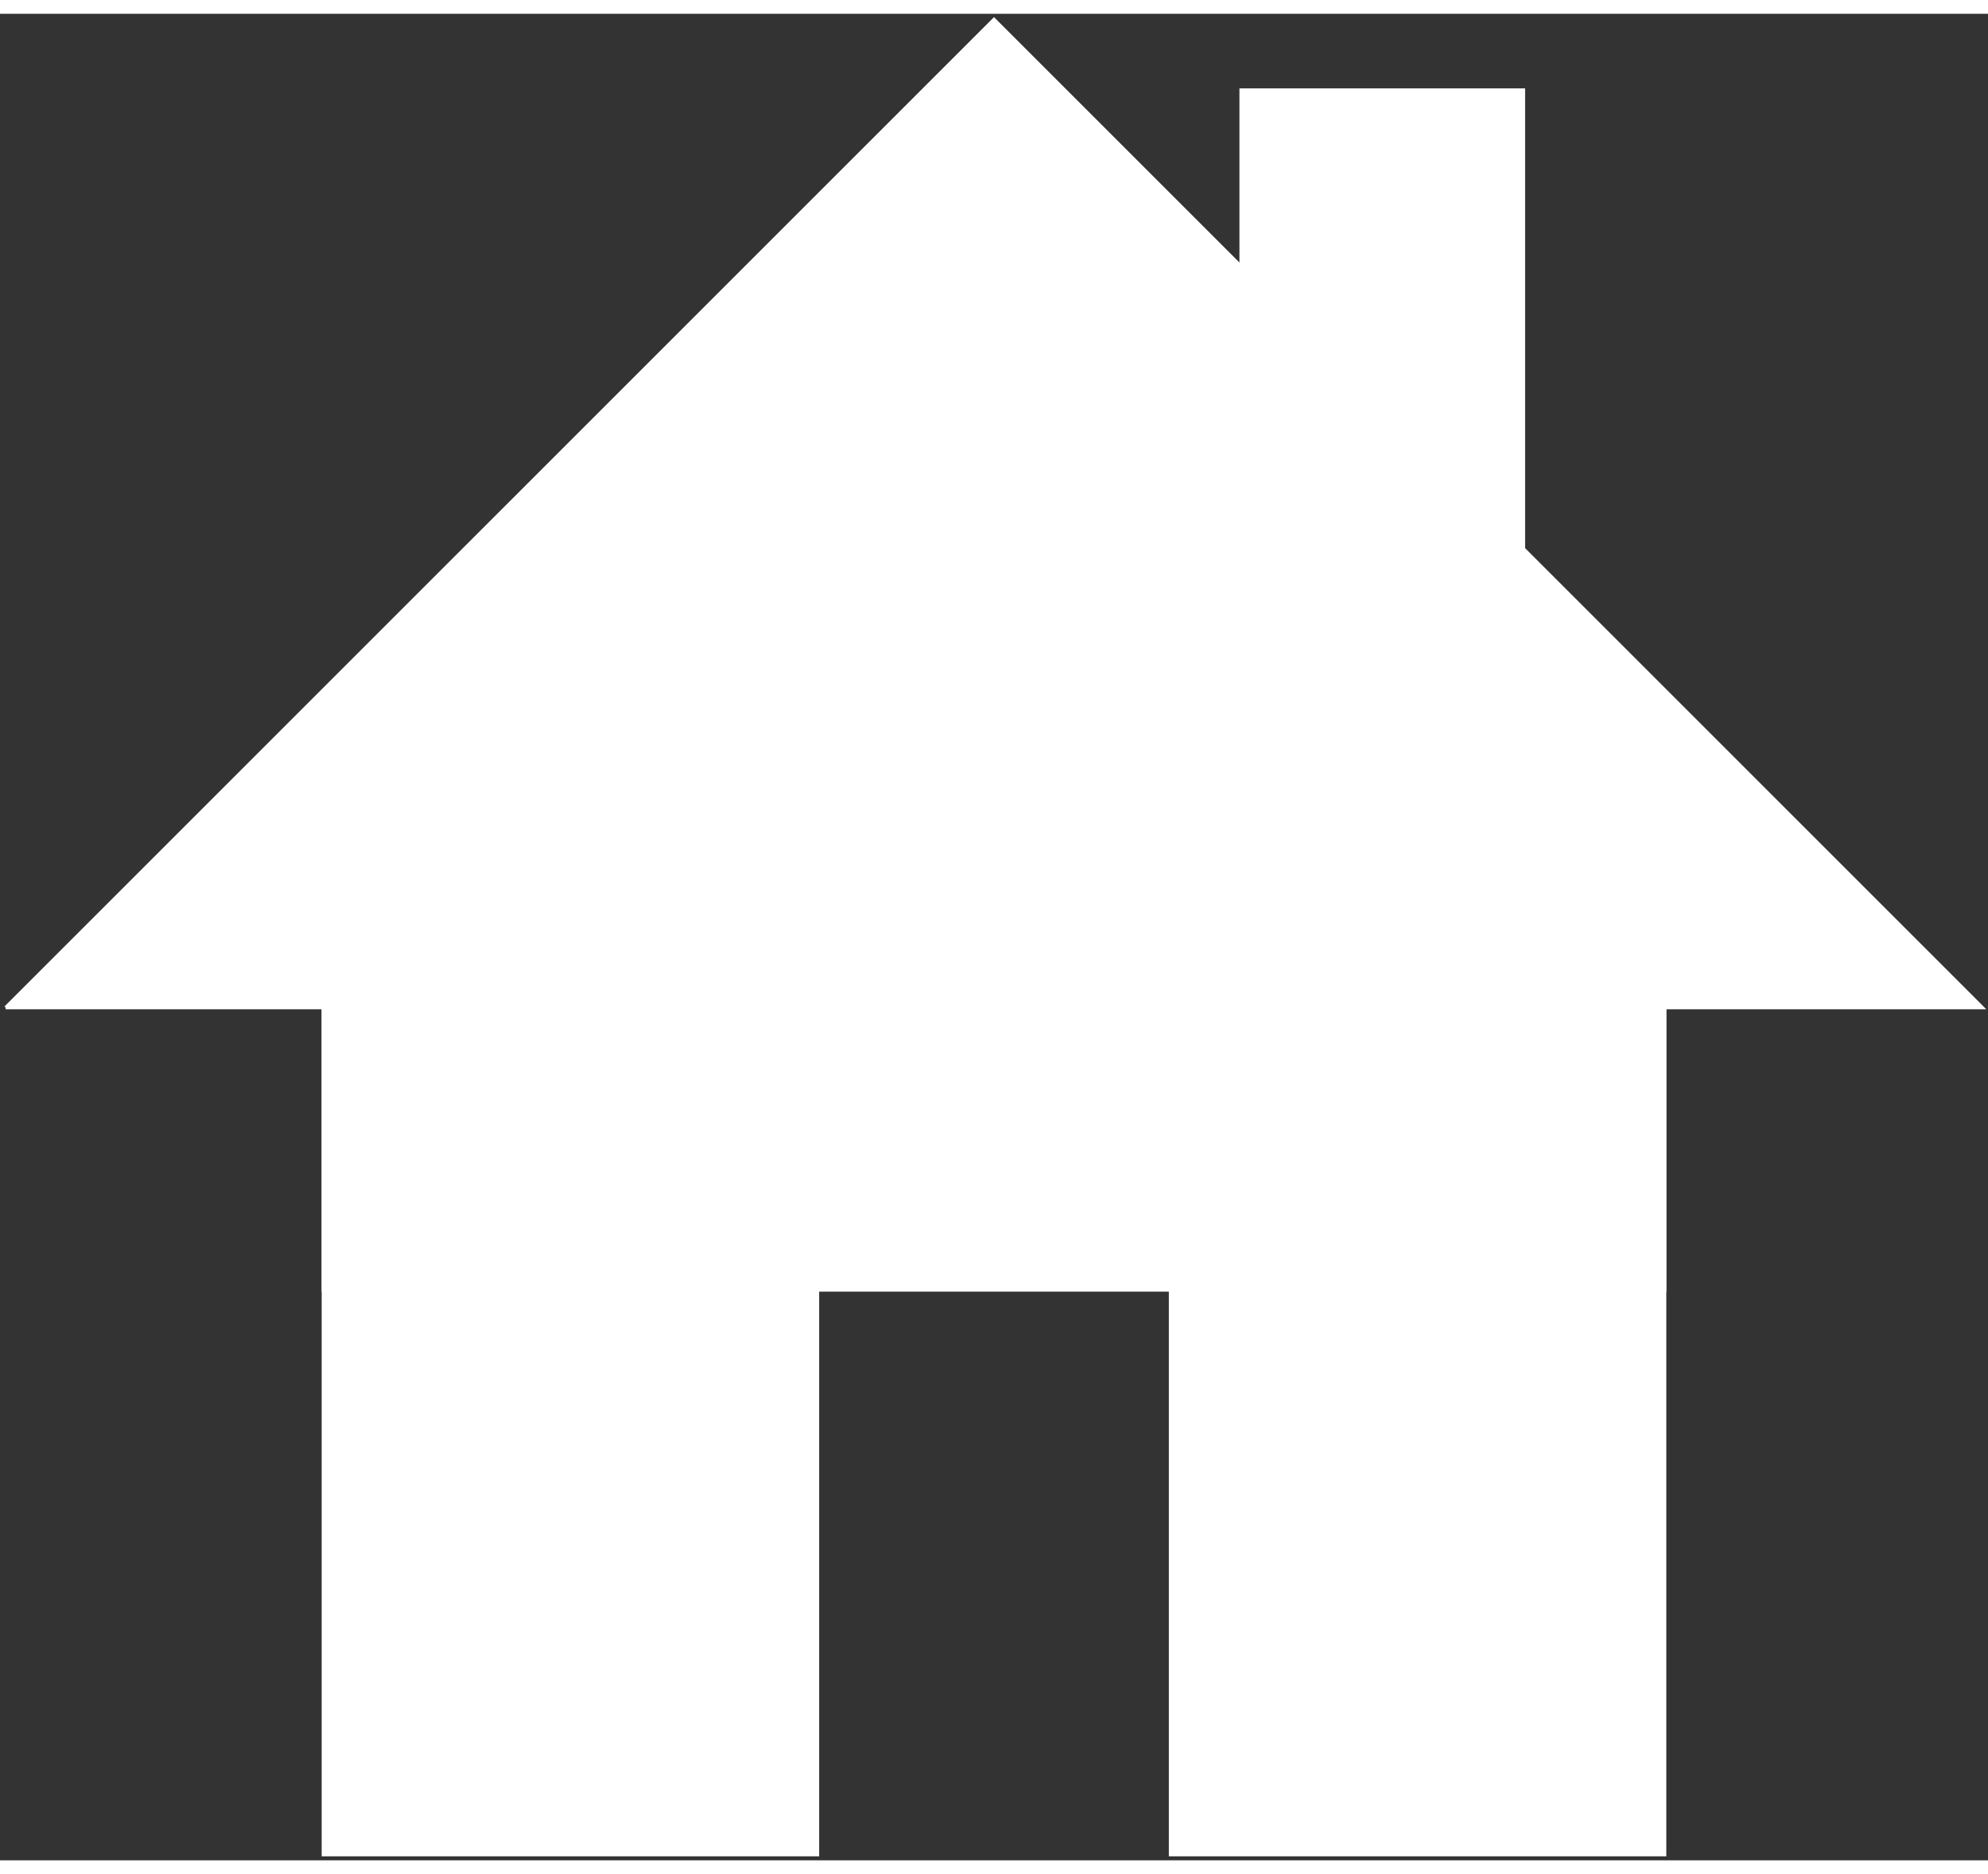 <?xml version="1.0" standalone="no"?>
<!DOCTYPE svg PUBLIC "-//W3C//DTD SVG 1.1//EN"
"http://www.w3.org/Graphics/SVG/1.1/DTD/svg11.dtd">
<!-- Creator: fig2dev Version 3.2 Patchlevel 5e -->
<!-- CreationDate: Tue Oct 31 10:53:42 2017 -->
<!-- Magnification: 1.000 -->
<svg	xmlns="http://www.w3.org/2000/svg"
	xmlns:xlink="http://www.w3.org/1999/xlink"
	width="3.5in" height="3.3in"
	viewBox="-87 -12 4224 3924">
<rect x="-87" y="-12" width="4224" height="3924" fill="#333333" stroke="none"/>
<g style="stroke-width:.025in; fill:none">
<!-- Line -->
<polyline points="-75,2100
2025,0
4125,2100
-75,2100
" style="stroke:#ffffff;stroke-width:7;
stroke-linejoin:miter; stroke-linecap:butt;
fill:#ffffff;
"/>
<!-- Line: box -->
<rect x="2550" y="150" width="600" height="1125" rx="0" 
style="stroke:#ffffff;stroke-width:7;
stroke-linejoin:miter; stroke-linecap:butt;
fill:#ffffff;
"/>
<!-- Line: box -->
<rect x="600" y="2025" width="1050" height="1875" rx="0" 
style="stroke:#ffffff;stroke-width:7;
stroke-linejoin:miter; stroke-linecap:butt;
fill:#ffffff;
"/>
<!-- Line: box -->
<rect x="2400" y="2025" width="1050" height="1875" rx="0" 
style="stroke:#ffffff;stroke-width:7;
stroke-linejoin:miter; stroke-linecap:butt;
fill:#ffffff;
"/>
<!-- Line: box -->
<rect x="600" y="2025" width="2850" height="675" rx="0" 
style="stroke:#ffffff;stroke-width:7;
stroke-linejoin:miter; stroke-linecap:butt;
fill:#ffffff;
"/>
</g>
</svg>
